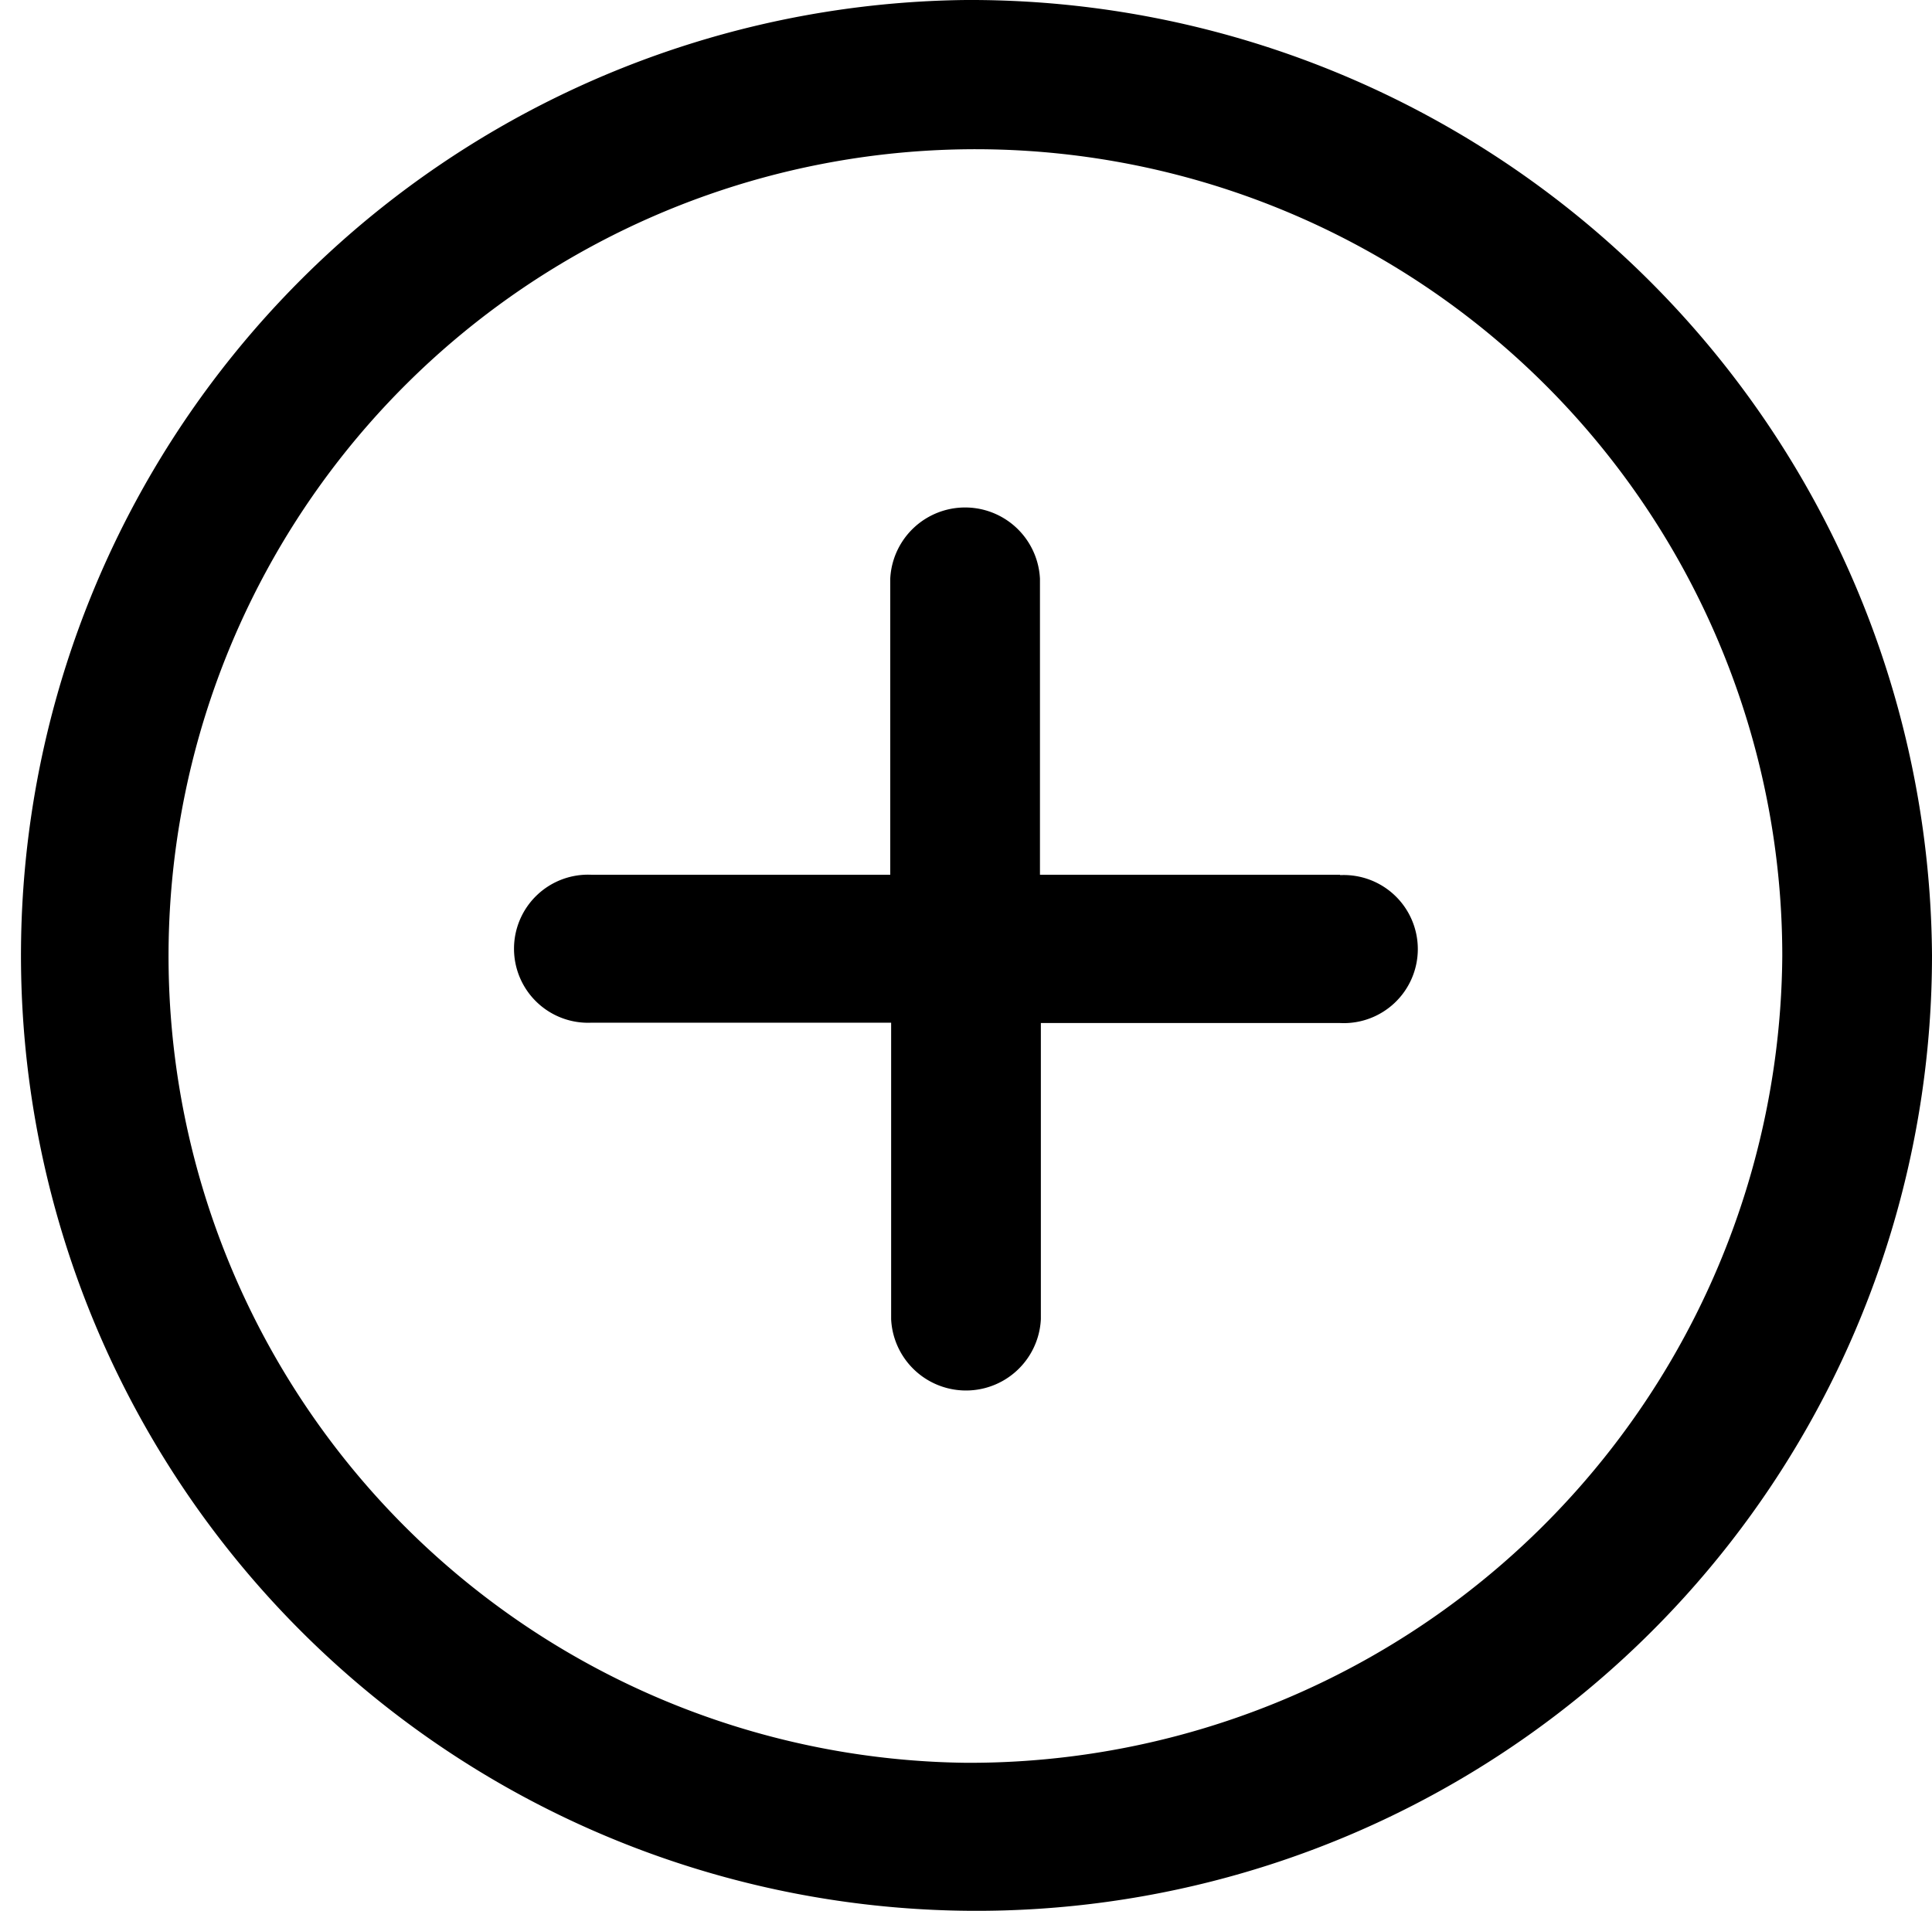 <svg id="Group_2564" data-name="Group 2564" xmlns="http://www.w3.org/2000/svg" width="10.775" height="10.658" viewBox="0 0 10.775 10.658">
  <g id="Group_2559" data-name="Group 2559">
    <g id="Group_2558" data-name="Group 2558">
      <path id="Path_2601" data-name="Path 2601" d="M5.387,501.342a5.329,5.329,0,1,0,5.388,5.329A5.364,5.364,0,0,0,5.387,501.342Zm0,9.832a4.5,4.5,0,1,1,4.553-4.5A4.533,4.533,0,0,1,5.387,511.174Z" transform="translate(0 -501.342)"/>
    </g>
  </g>
  <g id="Group_2561" data-name="Group 2561" transform="translate(2.884 2.815)">
    <g id="Group_2560" data-name="Group 2560">
      <path id="Path_2602" data-name="Path 2602" d="M7.474,506.221H5.8V504.57a.418.418,0,0,0-.835,0v1.651H3.3a.413.413,0,1,0,0,.825H4.97V508.7a.418.418,0,0,0,.835,0v-1.652H7.474a.413.413,0,1,0,0-.825Z" transform="translate(-2.884 -504.157)"/>
    </g>
  </g>
</svg>
